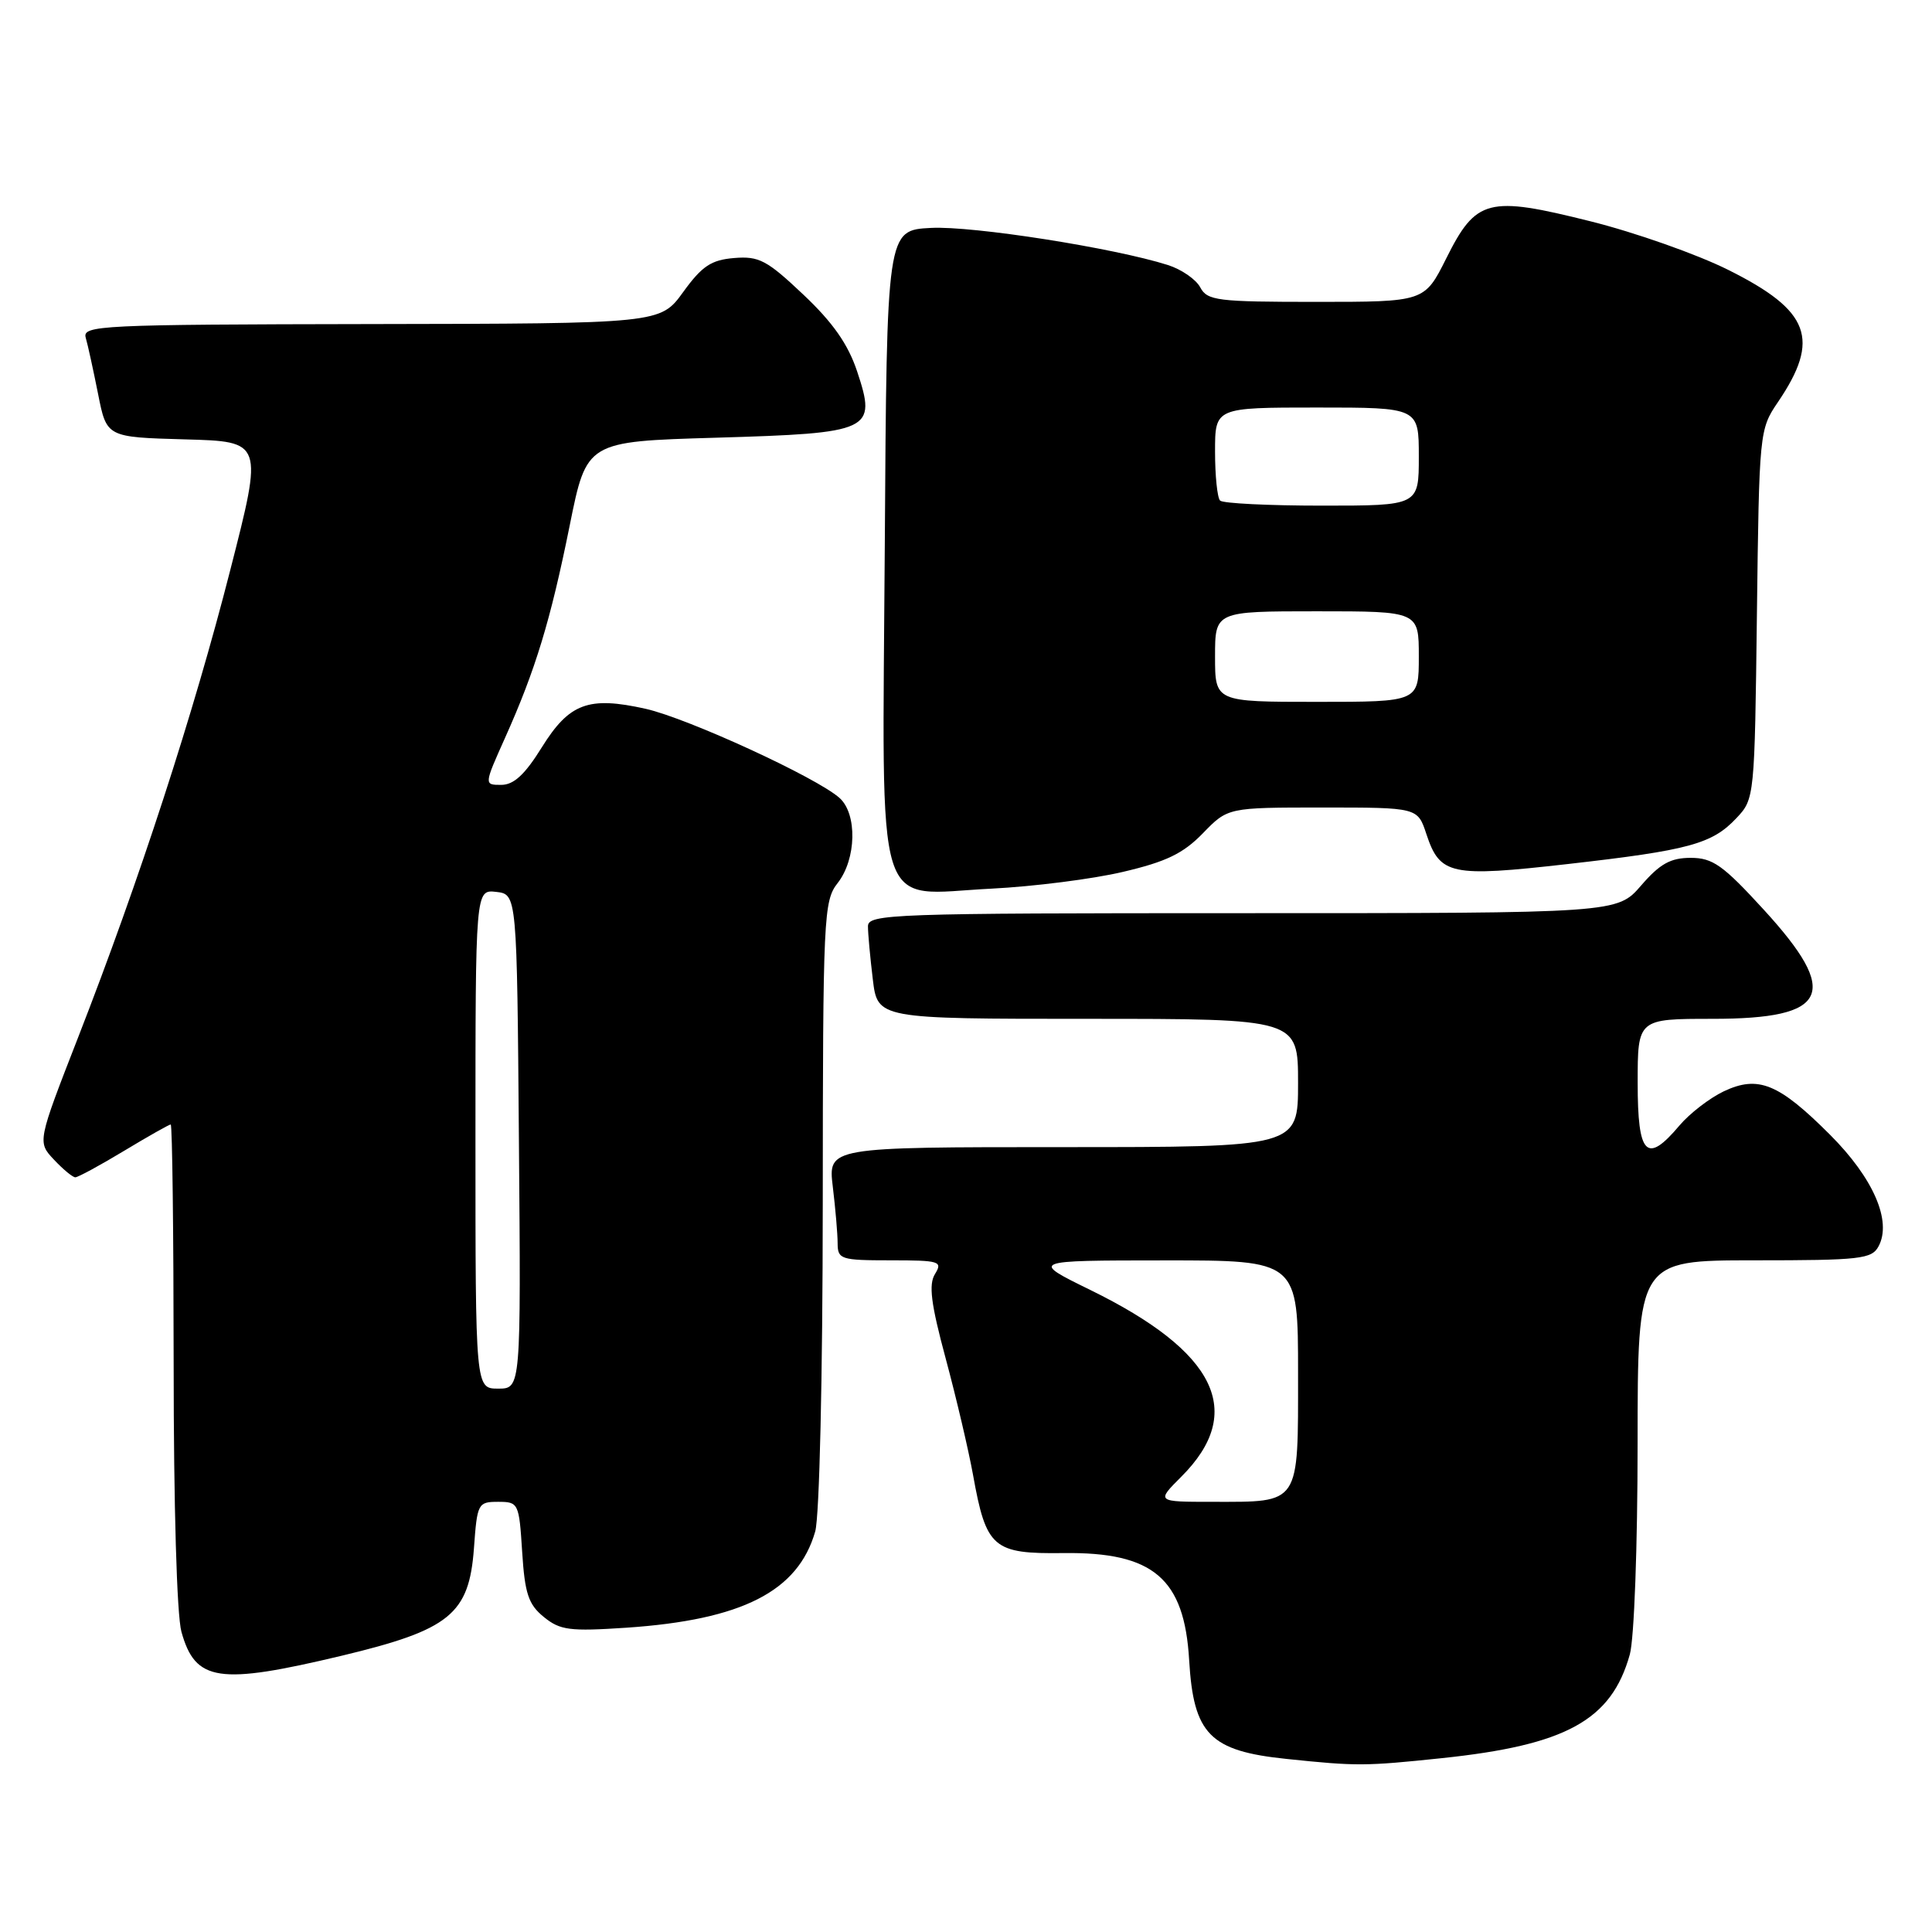 <?xml version="1.0" encoding="UTF-8" standalone="no"?>
<!DOCTYPE svg PUBLIC "-//W3C//DTD SVG 1.1//EN" "http://www.w3.org/Graphics/SVG/1.1/DTD/svg11.dtd" >
<svg xmlns="http://www.w3.org/2000/svg" xmlns:xlink="http://www.w3.org/1999/xlink" version="1.1" viewBox="0 0 256 256">
 <g >
 <path fill="currentColor"
d=" M 191.00 232.97 C 207.54 231.24 213.53 227.94 215.96 219.22 C 216.54 217.13 216.99 204.84 216.99 191.25 C 217.00 167.00 217.00 167.00 232.46 167.00 C 246.51 167.00 248.02 166.83 248.92 165.14 C 250.71 161.80 248.23 156.10 242.48 150.35 C 235.68 143.55 232.97 142.45 228.40 144.61 C 226.52 145.51 223.89 147.54 222.55 149.12 C 218.18 154.31 217.00 153.11 217.00 143.50 C 217.00 135.00 217.00 135.00 226.93 135.00 C 242.35 135.00 243.91 131.68 233.71 120.54 C 228.30 114.63 226.95 113.67 224.02 113.67 C 221.36 113.67 219.95 114.45 217.46 117.33 C 214.29 121.00 214.29 121.00 164.64 121.00 C 118.03 121.00 115.00 121.11 115.01 122.75 C 115.01 123.71 115.30 126.86 115.65 129.75 C 116.28 135.00 116.28 135.00 144.14 135.00 C 172.00 135.00 172.00 135.00 172.00 143.50 C 172.00 152.00 172.00 152.00 140.86 152.00 C 109.72 152.00 109.72 152.00 110.35 157.25 C 110.70 160.14 110.99 163.51 110.99 164.75 C 111.00 166.87 111.41 167.00 118.01 167.00 C 124.50 167.00 124.93 167.13 123.90 168.80 C 123.03 170.19 123.34 172.71 125.32 180.05 C 126.72 185.25 128.34 192.17 128.93 195.42 C 130.68 205.15 131.57 205.91 140.93 205.79 C 152.82 205.64 156.94 209.14 157.57 219.99 C 158.15 229.82 160.32 232.02 170.50 233.07 C 179.80 234.04 180.87 234.03 191.00 232.97 Z  M 45.29 219.39 C 59.61 215.96 62.16 213.89 62.80 205.15 C 63.23 199.21 63.33 199.00 66.00 199.00 C 68.70 199.00 68.78 199.16 69.19 205.63 C 69.54 211.17 70.02 212.60 72.06 214.26 C 74.22 216.02 75.49 216.18 83.00 215.68 C 98.34 214.64 105.74 210.87 108.02 202.93 C 108.58 200.96 109.01 182.58 109.02 159.51 C 109.04 121.34 109.13 119.38 111.00 117.00 C 113.48 113.83 113.61 107.86 111.25 105.74 C 108.25 103.04 91.15 95.18 85.55 93.92 C 77.97 92.23 75.44 93.17 71.79 99.03 C 69.55 102.64 68.08 104.00 66.41 104.00 C 64.13 104.00 64.13 104.00 66.93 97.75 C 70.96 88.76 72.95 82.21 75.49 69.62 C 77.73 58.50 77.73 58.50 94.83 58.00 C 115.55 57.39 116.19 57.09 113.57 49.20 C 112.37 45.61 110.37 42.74 106.45 39.04 C 101.62 34.47 100.57 33.92 97.28 34.19 C 94.24 34.44 93.02 35.25 90.53 38.69 C 87.50 42.88 87.50 42.88 49.18 42.94 C 13.18 43.00 10.90 43.11 11.36 44.75 C 11.64 45.71 12.37 49.07 13.00 52.22 C 14.13 57.93 14.13 57.93 24.50 58.22 C 34.87 58.50 34.87 58.50 30.52 75.50 C 25.66 94.54 18.47 116.64 10.37 137.41 C 4.95 151.32 4.95 151.32 7.15 153.66 C 8.36 154.95 9.63 156.00 9.98 156.00 C 10.33 156.00 13.23 154.43 16.43 152.50 C 19.63 150.57 22.41 149.00 22.62 149.00 C 22.83 149.00 23.00 163.29 23.01 180.75 C 23.01 199.52 23.43 214.02 24.04 216.22 C 25.88 222.83 28.96 223.29 45.29 219.39 Z  M 148.79 115.53 C 154.52 114.19 156.78 113.10 159.39 110.41 C 162.70 107.00 162.70 107.00 175.27 107.00 C 187.84 107.00 187.84 107.00 189.00 110.51 C 190.80 115.95 192.21 116.25 207.73 114.49 C 223.84 112.66 226.87 111.83 230.10 108.39 C 232.48 105.87 232.50 105.62 232.80 81.39 C 233.10 57.26 233.13 56.89 235.58 53.29 C 241.25 44.93 239.85 41.17 229.00 35.76 C 224.88 33.70 216.66 30.80 210.73 29.32 C 197.15 25.92 195.59 26.32 191.63 34.25 C 188.75 40.00 188.75 40.00 174.41 40.00 C 161.29 40.00 159.98 39.84 159.04 38.08 C 158.48 37.02 156.55 35.69 154.76 35.12 C 147.62 32.85 128.89 29.91 123.36 30.20 C 117.50 30.50 117.50 30.50 117.24 72.24 C 116.92 122.67 115.64 118.53 131.38 117.75 C 136.94 117.47 144.78 116.48 148.79 115.53 Z  M 156.54 195.66 C 165.09 187.11 161.19 179.12 144.50 170.94 C 136.50 167.02 136.50 167.02 154.25 167.01 C 172.00 167.00 172.00 167.00 172.00 181.96 C 172.00 199.54 172.36 199.00 160.67 199.00 C 153.20 199.00 153.20 199.00 156.54 195.66 Z  M 63.00 150.93 C 63.00 117.87 63.00 117.87 65.75 118.18 C 68.50 118.50 68.50 118.50 68.76 151.25 C 69.03 184.00 69.03 184.00 66.01 184.00 C 63.00 184.00 63.00 184.00 63.00 150.93 Z  M 161.00 87.00 C 161.00 81.00 161.00 81.00 174.50 81.00 C 188.00 81.00 188.00 81.00 188.00 87.00 C 188.00 93.00 188.00 93.00 174.50 93.00 C 161.00 93.00 161.00 93.00 161.00 87.00 Z  M 161.67 66.33 C 161.30 65.97 161.00 63.04 161.00 59.83 C 161.00 54.00 161.00 54.00 174.50 54.00 C 188.00 54.00 188.00 54.00 188.00 60.50 C 188.00 67.00 188.00 67.00 175.17 67.00 C 168.11 67.00 162.03 66.70 161.67 66.33 Z "/>
</g>
</svg>